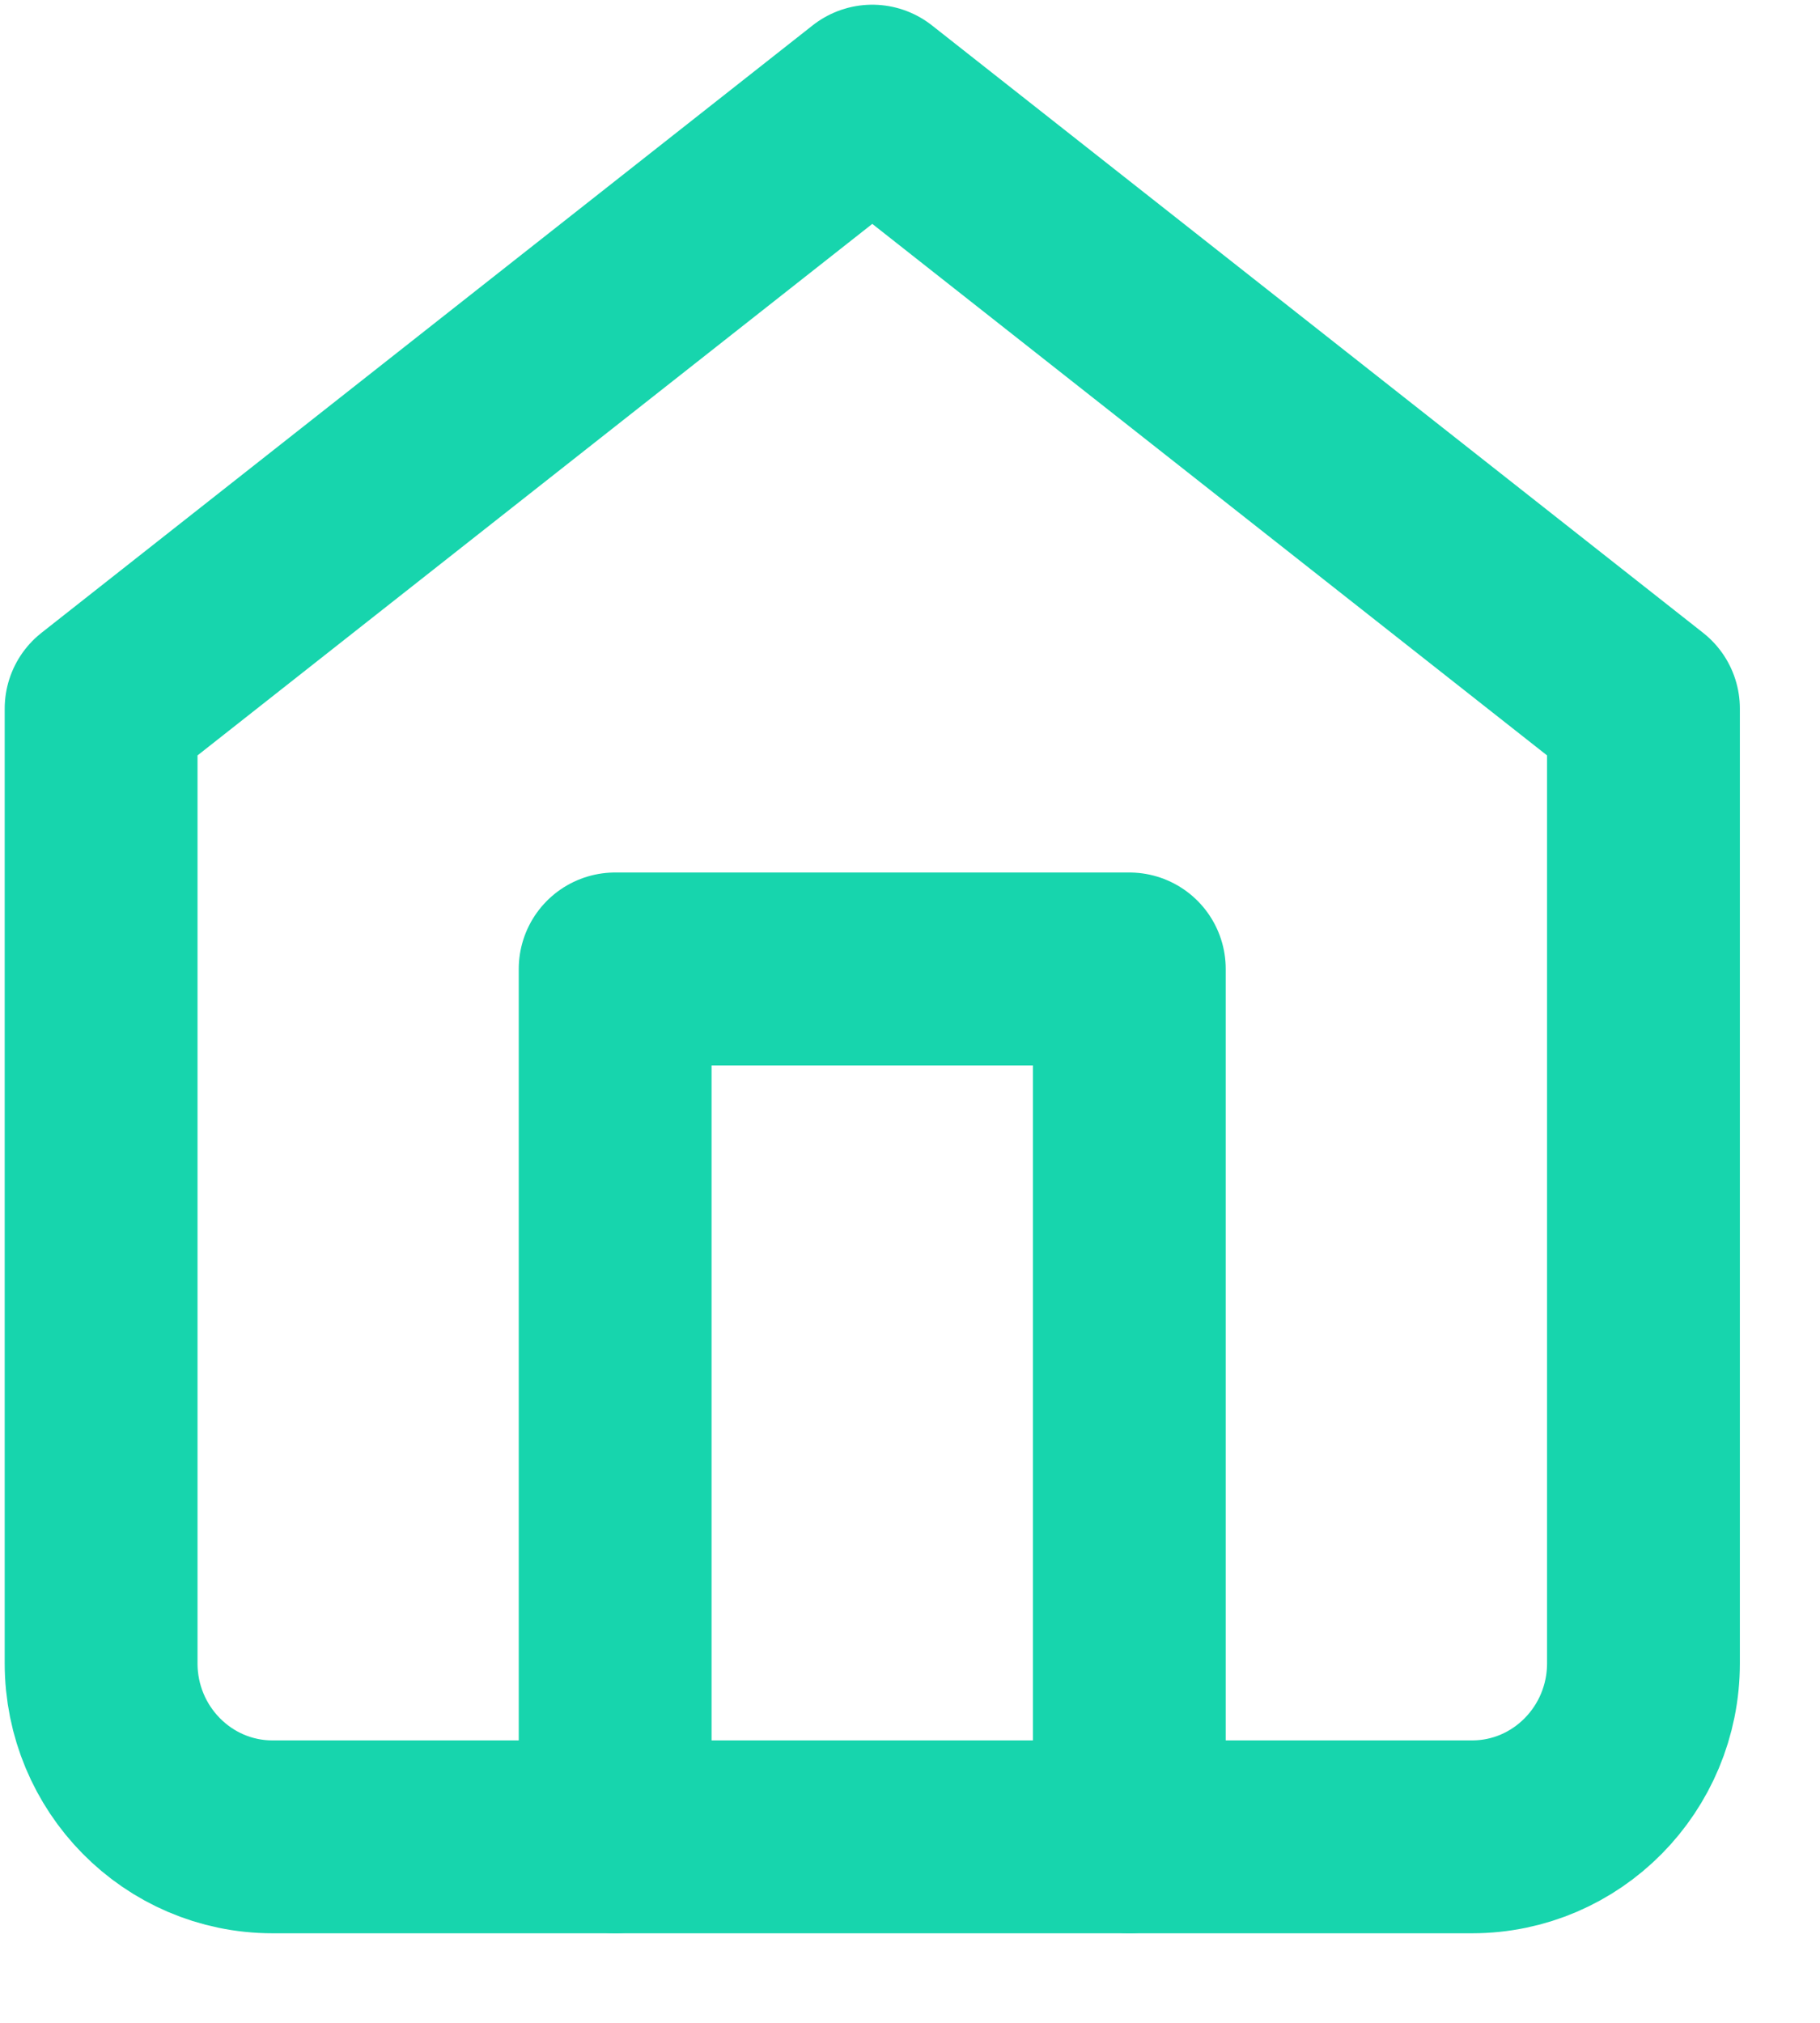 <svg width="18" height="20" viewBox="0 0 18 20" fill="none" xmlns="http://www.w3.org/2000/svg">
<g id="Icon">
<path id="Path" fill-rule="evenodd" clip-rule="evenodd" d="M1 7.006L8.627 1L16.254 7.006V16.445C16.254 17.392 15.495 18.161 14.559 18.161H2.695C1.759 18.161 1 17.392 1 16.445V7.006Z" stroke="#17D5AD" stroke-width="1.907" stroke-linecap="round" stroke-linejoin="round"/>
<path id="Path_2" d="M6.084 18.16V9.58H11.169V18.16" stroke="#17D5AD" stroke-width="1.907" stroke-linecap="round" stroke-linejoin="round"/>
</g>
</svg>
